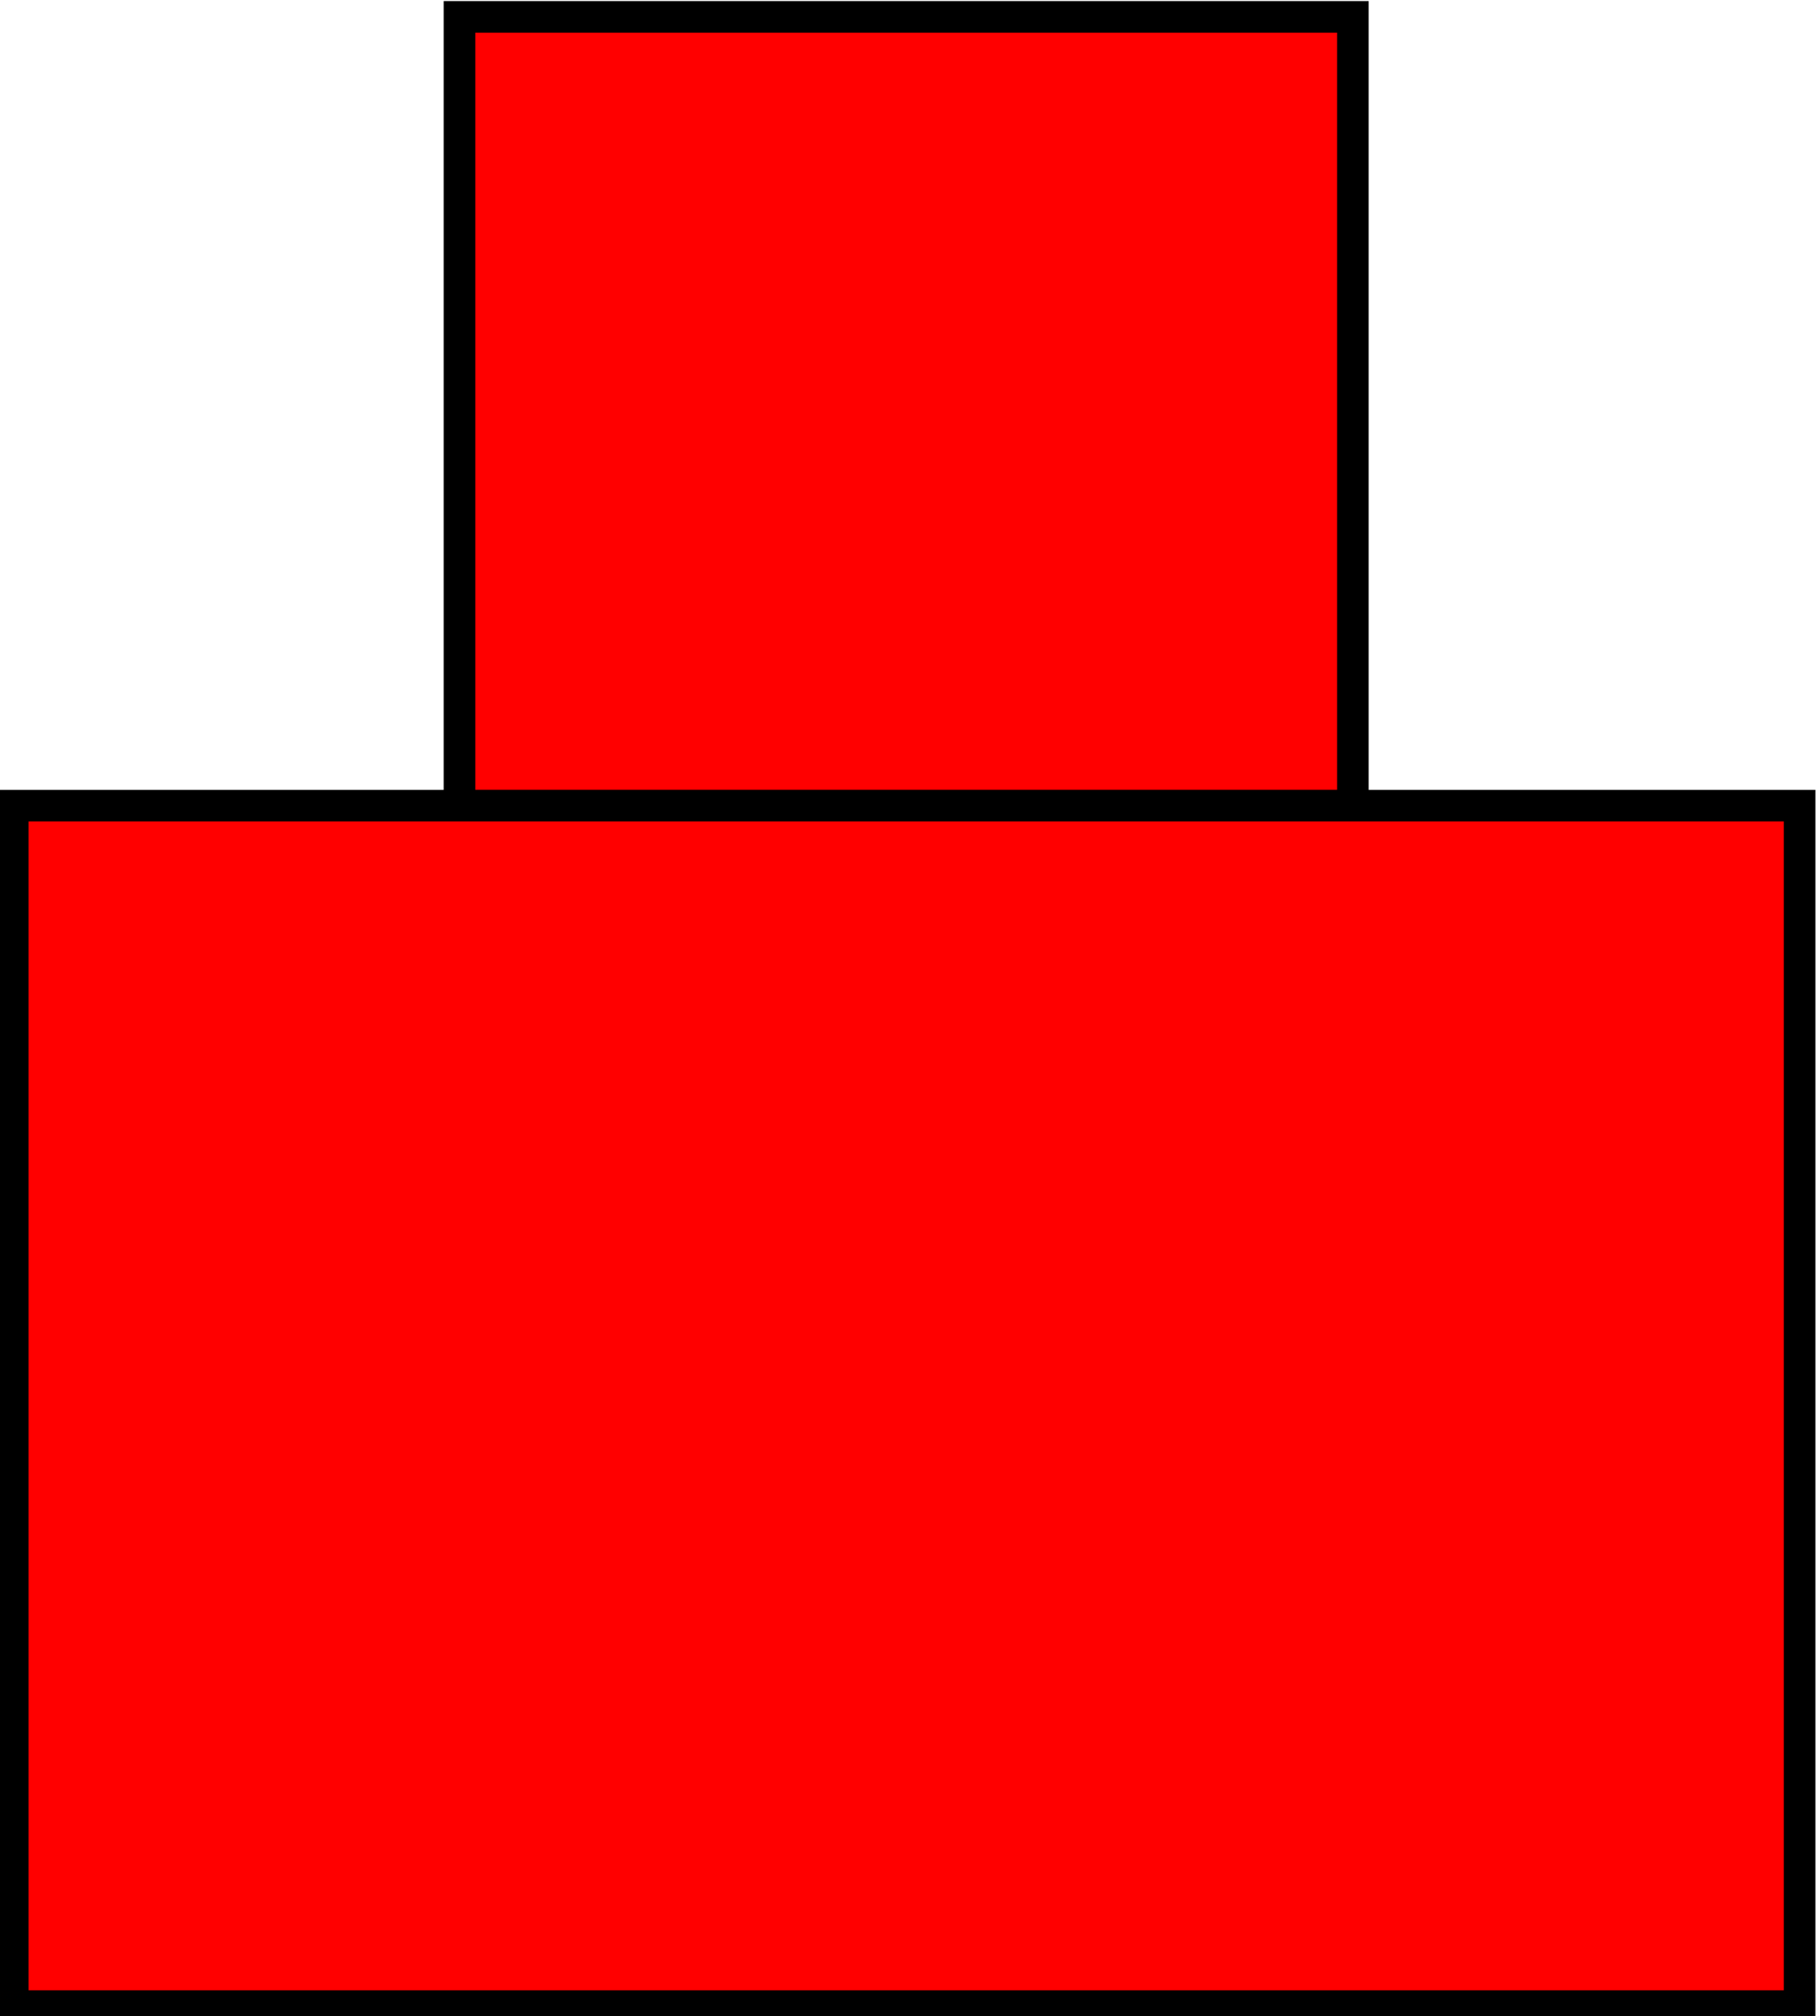<?xml version="1.0" encoding="UTF-8" standalone="no"?>
<!-- Created with Inkscape (http://www.inkscape.org/) -->

<svg
   xmlns:dc="http://purl.org/dc/elements/1.1/"
   xmlns:cc="http://creativecommons.org/ns#"
   xmlns:rdf="http://www.w3.org/1999/02/22-rdf-syntax-ns#"
   xmlns:svg="http://www.w3.org/2000/svg"
   xmlns="http://www.w3.org/2000/svg"
   xmlns:sodipodi="http://sodipodi.sourceforge.net/DTD/sodipodi-0.dtd"
   xmlns:inkscape="http://www.inkscape.org/namespaces/inkscape"
   width="65mm"
   height="72mm"
   viewBox="0 0 230.315 255.118"
   id="svg2"
   version="1.1"
   inkscape:version="0.91 r13725"
   sodipodi:docname="shape_BR_54.svg">
  <defs
     id="defs4" />
  <sodipodi:namedview
     id="base"
     pagecolor="#ffffff"
     bordercolor="#666666"
     borderopacity="1.0"
     inkscape:pageopacity="0.0"
     inkscape:pageshadow="2"
     inkscape:zoom="2.8284271"
     inkscape:cx="106.50778"
     inkscape:cy="130.99199"
     inkscape:document-units="px"
     inkscape:current-layer="layer1"
     showgrid="false"
     units="mm"
     showguides="true"
     inkscape:guide-bbox="true"
     inkscape:window-width="1366"
     inkscape:window-height="715"
     inkscape:window-x="-8"
     inkscape:window-y="-8"
     inkscape:window-maximized="1"
     borderlayer="true">
    <sodipodi:guide
       position="-0.34,43"
       orientation="0,1"
       id="guide4168"
       inkscape:label=""
       inkscape:color="rgb(0,0,255)" />
    <sodipodi:guide
       position="15.999,43.17"
       orientation="1,0"
       id="guide4170" />
    <sodipodi:guide
       position="32,42.758"
       orientation="1,0"
       id="guide4172" />
    <sodipodi:guide
       position="48,42.797"
       orientation="1,0"
       id="guide4174" />
    <sodipodi:guide
       position="0,30.494"
       orientation="1,0"
       id="guide4180" />
    <sodipodi:guide
       position="64,29.375"
       orientation="1,0"
       id="guide4182" />
    <sodipodi:guide
       position="40.355,0.004"
       orientation="0,1"
       id="guide4184" />
  </sodipodi:namedview>
  <g
     inkscape:label="Layer 1"
     inkscape:groupmode="layer"
     id="layer1"
     transform="translate(0,-797.244)">
    <rect
       style="opacity:1;fill:#ff0000;fill-opacity:1;stroke:#000000;stroke-width:4;stroke-opacity:1;stroke-miterlimit:4;stroke-dasharray:none"
       id="rect4176"
       width="113.06"
       height="99.808"
       x="58.144"
       y="799.379"
       rx="6.73868e-006"
       ry="46.247" />
    <rect
       style="opacity:1;fill:#ff0000;fill-opacity:1;stroke:#000000;stroke-width:4;stroke-opacity:1;stroke-miterlimit:4;stroke-dasharray:none"
       id="rect4186"
       width="226.113"
       height="151.906"
       x="1.62"
       y="899.186"
       rx="6.738685e-006"
       ry="46.247" />
  </g>
</svg>
